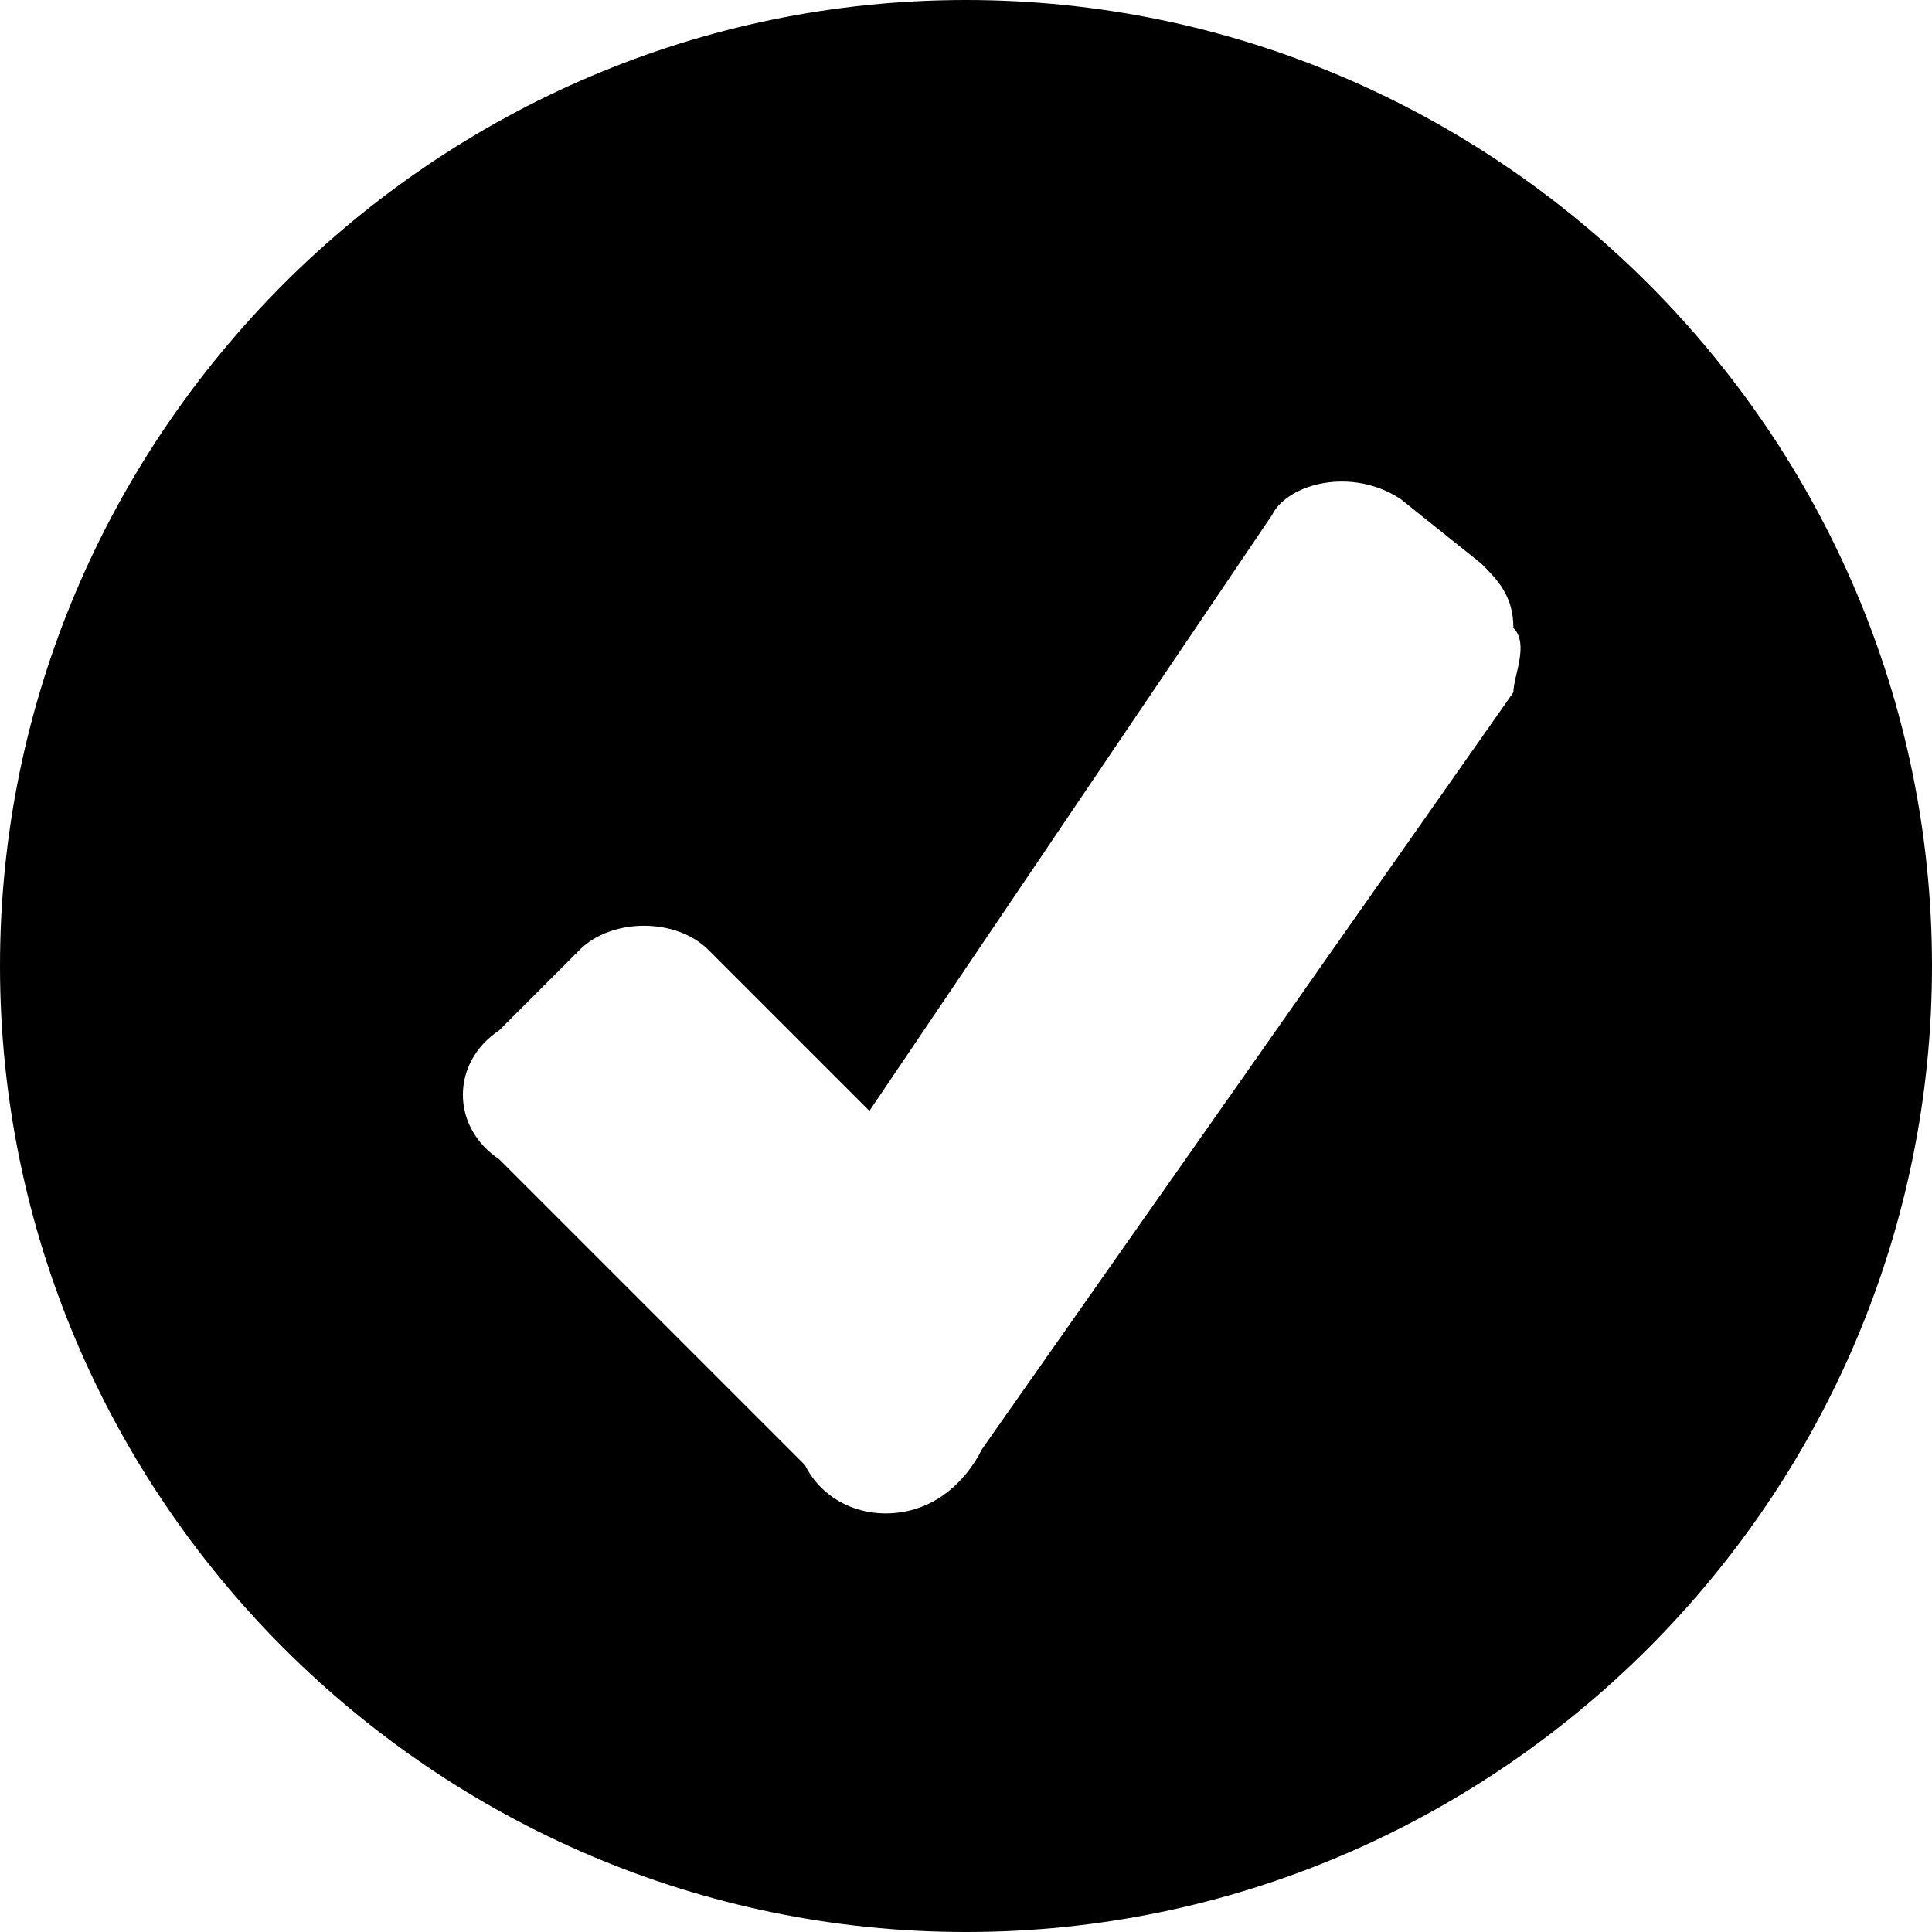 <?xml version="1.0" encoding="utf-8"?>
<!-- Generator: Adobe Illustrator 19.1.1, SVG Export Plug-In . SVG Version: 6.00 Build 0)  -->
<svg version="1.1" id="Windows_x5F_8" xmlns="http://www.w3.org/2000/svg" xmlns:xlink="http://www.w3.org/1999/xlink" x="0px"
	 y="0px" viewBox="0 0 12 12" enable-background="new 0 0 12 12" xml:space="preserve">
<path d="M6,0C2.7,0,0,2.7,0,6s2.7,6,6,6s6-2.7,6-6S9.3,0,6,0z M9.4,4.3L6.1,9C6,9.2,5.8,9.4,5.5,9.4C5.3,9.4,5.1,9.3,5,9.1L3.1,7.2
	C2.8,7,2.8,6.6,3.1,6.4l0.5-0.5c0.2-0.2,0.6-0.2,0.8,0l1,1l2.5-3.7C8,3,8.4,2.9,8.7,3.1l0.5,0.4c0.1,0.1,0.2,0.2,0.2,0.4
	C9.5,4,9.4,4.2,9.4,4.3z"/>
</svg>
